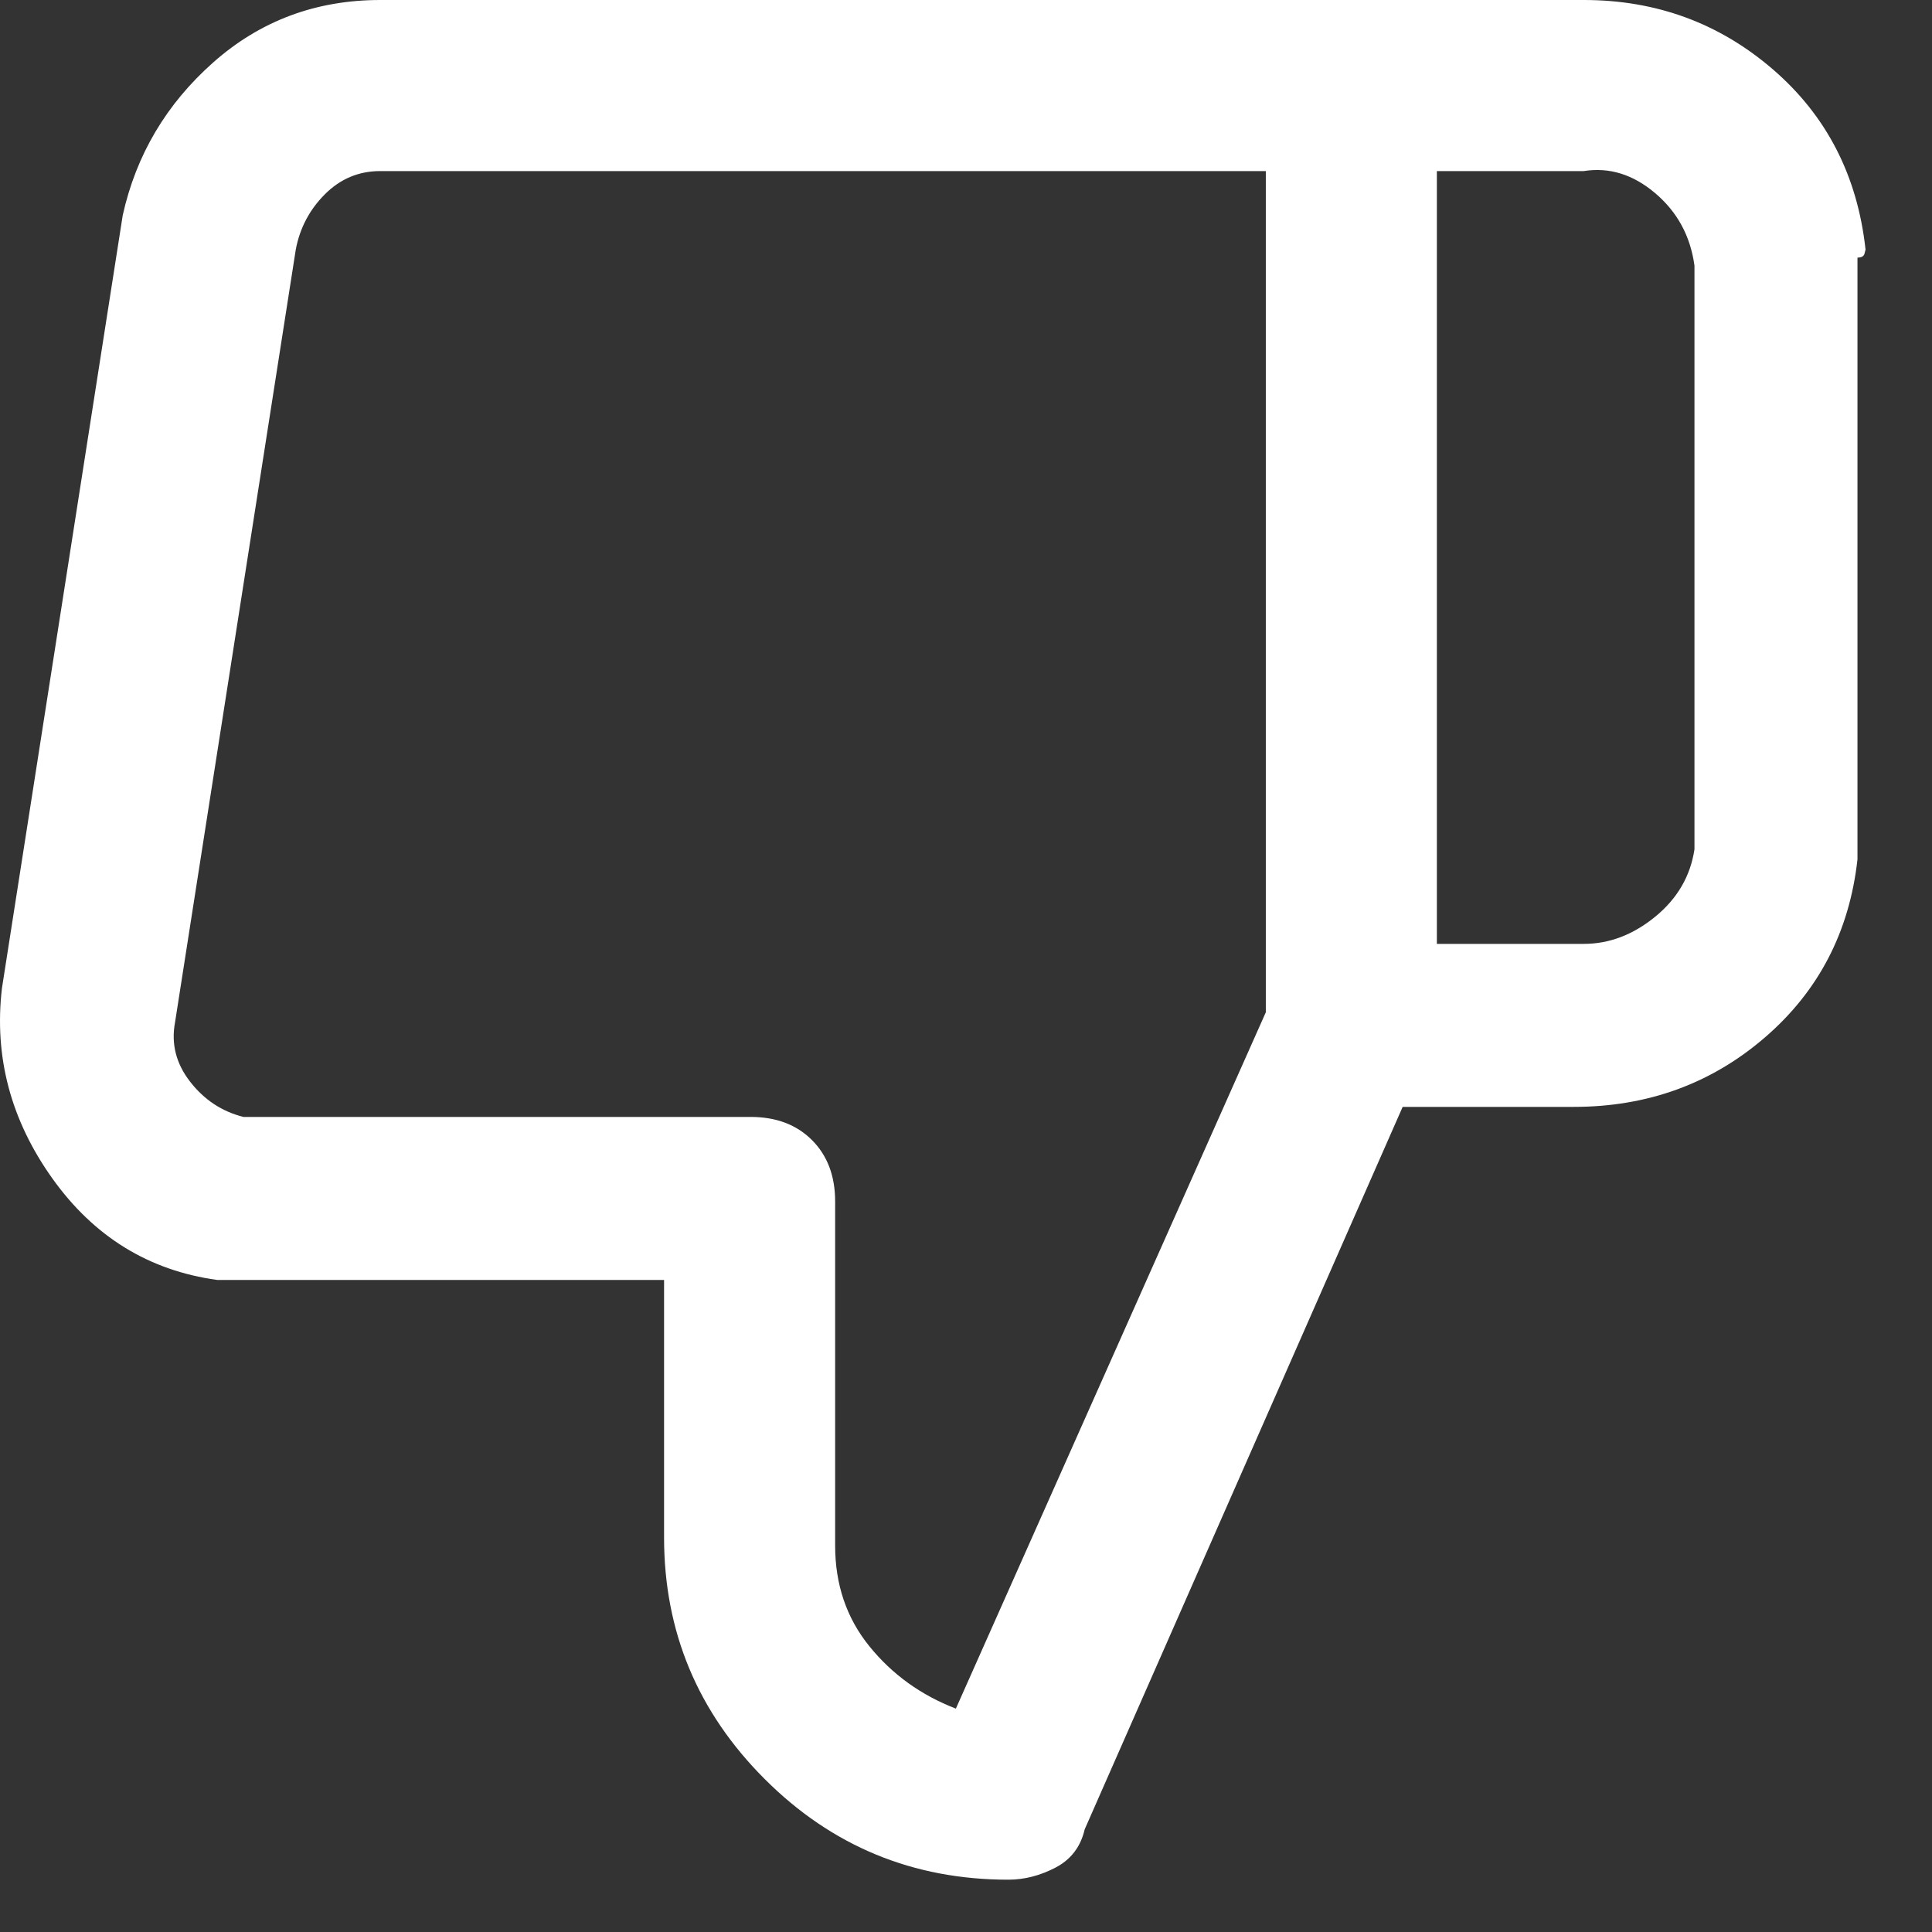 <svg style=""  viewBox="0 0 75 75" version="1.1" xmlns="http://www.w3.org/2000/svg">
<rect x="0" y="0" width="75" height="75" fill="#333333" stroke="none"/>
<path d="M72.42 9.688 C72.107 6.823 70.909 4.492 68.826 2.695 C66.743 0.898 64.295 -0 61.482 -0 C61.482 -0 61.456 -0 61.404 -0 C61.352 -0 61.248 -0 61.092 -0 L14.764 -0 C12.264 -0 10.102 0.807 8.279 2.422 C6.456 4.036 5.284 6.016 4.764 8.359 L0.076 38.359 C-0.236 41.016 0.415 43.477 2.029 45.742 C3.644 48.008 5.779 49.323 8.435 49.688 C8.8 49.688 9.086 49.688 9.295 49.688 C9.503 49.688 9.764 49.688 10.076 49.688 L25.779 49.688 L25.779 59.688 C25.779 63.333 27.081 66.458 29.685 69.062 C32.29 71.667 35.441 72.969 39.139 72.969 C39.764 72.969 40.375 72.813 40.974 72.5 C41.573 72.187 41.951 71.693 42.107 71.016 L54.451 42.969 L61.092 42.969 C63.956 42.969 66.43 42.07 68.514 40.273 C70.597 38.477 71.795 36.172 72.107 33.359 C72.107 33.359 72.107 33.294 72.107 33.164 C72.107 33.034 72.107 32.969 72.107 32.969 L72.107 10 C72.264 10 72.355 9.948 72.381 9.844 C72.407 9.74 72.42 9.688 72.42 9.688 Z M49.139 39.297 L37.107 66.328 C35.753 65.807 34.633 65 33.748 63.906 C32.862 62.812 32.42 61.51 32.42 60 L32.42 46.641 C32.42 45.651 32.12 44.857 31.521 44.258 C30.922 43.659 30.128 43.359 29.139 43.359 L10.076 43.359 C10.076 43.359 10.011 43.359 9.881 43.359 C9.75 43.359 9.607 43.359 9.451 43.359 C8.618 43.151 7.928 42.695 7.381 41.992 C6.834 41.289 6.639 40.521 6.795 39.688 L11.482 9.688 C11.639 8.854 12.016 8.138 12.615 7.539 C13.214 6.94 13.93 6.641 14.764 6.641 L49.139 6.641 Z M65.779 32.969 C65.623 34.01 65.115 34.883 64.256 35.586 C63.396 36.289 62.472 36.641 61.482 36.641 L55.779 36.641 L55.779 6.641 L61.482 6.641 C62.472 6.484 63.396 6.771 64.256 7.5 C65.115 8.229 65.623 9.167 65.779 10.312 Z M75.779 70" style="fill:white"/>
</svg>